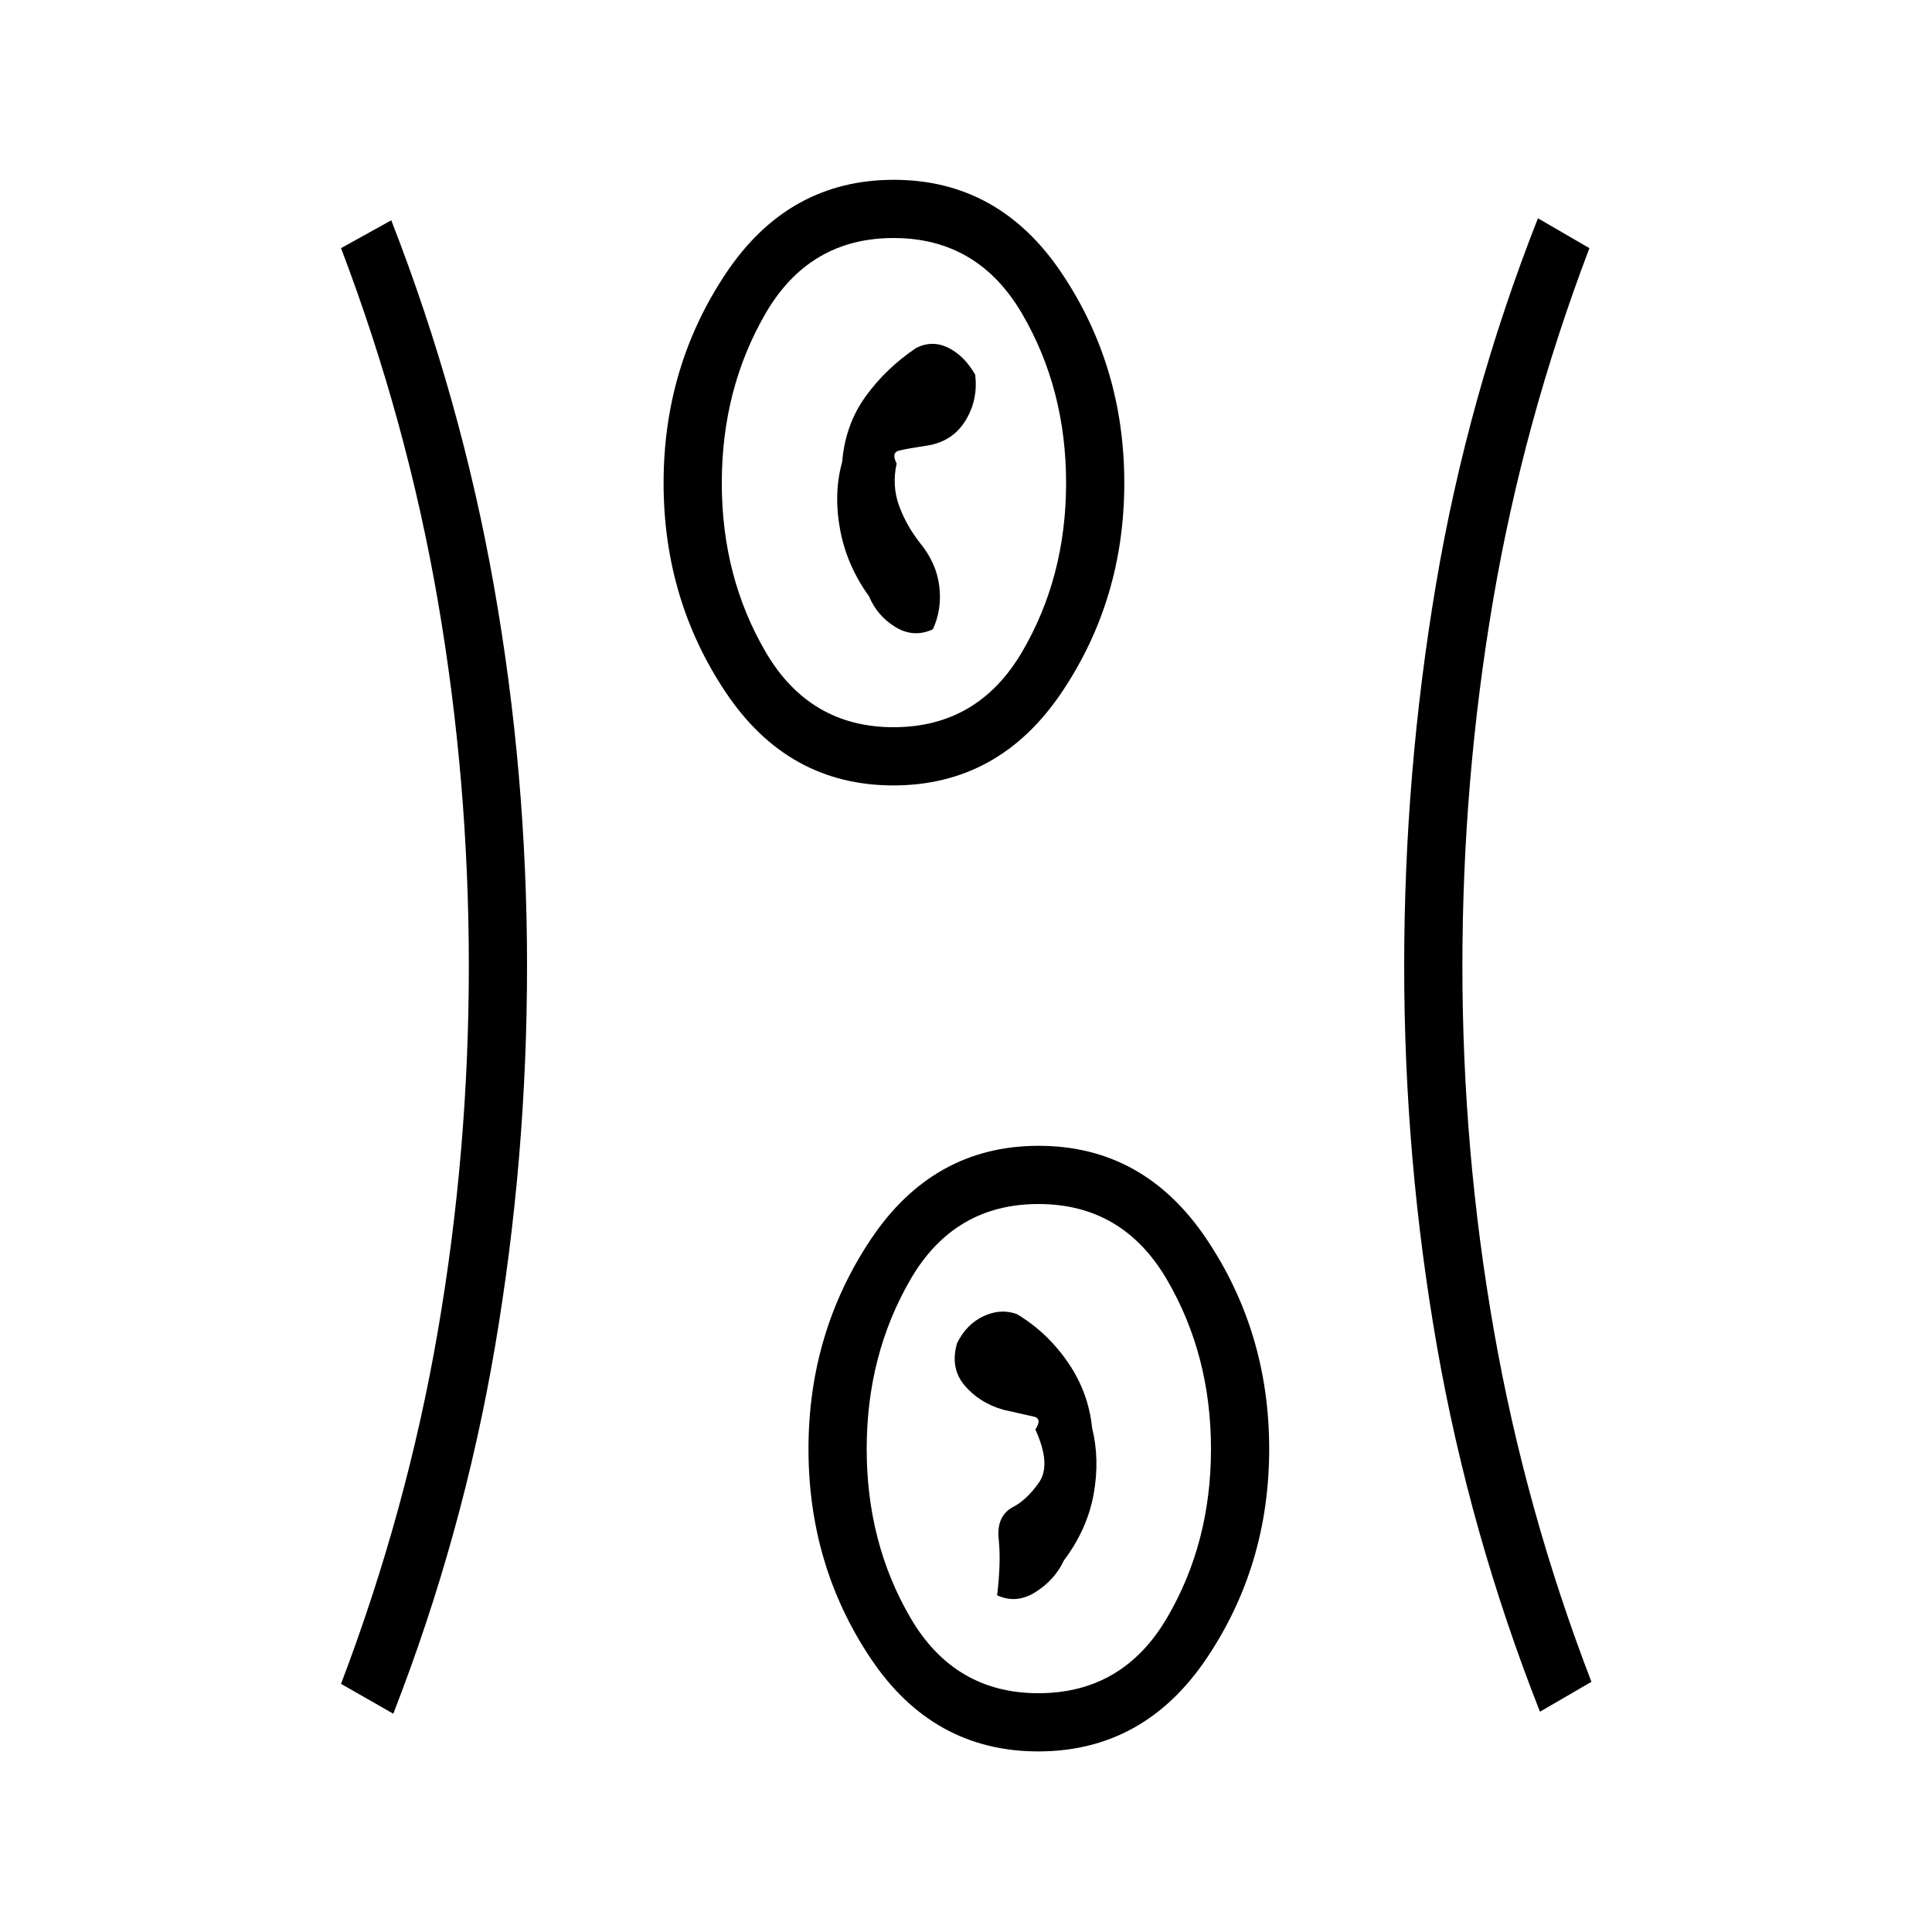 <svg xmlns="http://www.w3.org/2000/svg" height="20" viewBox="0 96 960 960" width="20"><path d="M515.903 966.269q-52.331 0-83.252-46.193-30.92-46.194-30.92-104.058 0-57.864 31.023-104.268 31.024-46.404 83.366-46.404t83.438 46.386q31.096 46.386 31.096 104.25t-31.122 104.076q-31.122 46.211-83.629 46.211Zm-320.48-18.73-25.962-14.847q32.808-86.307 48.154-175.565Q232.961 667.869 232.961 576q0-91.869-15.346-181.127-15.346-89.258-48.154-175.565l24.962-13.847q34.622 88.888 51.042 181.863t16.42 188.671q0 95.695-15.92 189.176-15.92 93.48-50.542 182.368Zm569.769-1q-35.006-88.888-51.234-181.865Q697.731 671.697 697.731 576t15.727-189.174q15.728-93.477 50.734-182.365l25.578 14.847q-32.808 86.307-47.962 175.564-15.154 89.257-15.154 181.125t15.654 181.128q15.654 89.26 48.462 174.567l-25.578 14.847ZM516 937.346q41.865 0 63.798-37.308 21.933-37.307 21.933-84.038 0-46.731-21.933-84.231-21.933-37.5-63.798-37.5t-63.606 37.5q-21.74 37.5-21.74 84.231 0 46.731 21.836 84.038 21.837 37.308 63.51 37.308Zm12.577-65.865q11.654-15.519 14.822-32.904 3.167-17.385-.742-33.038-1.772-17.693-12.042-32.621-10.269-14.927-25.269-23.918-8-2.991-16.557.966-8.558 3.957-13.25 13.495-3.539 12.347 3.769 20.962 7.307 8.615 19.077 12.038l15.211 3.424q4.442 1 .865 6.423 8 17.5 1.789 26.346-6.212 8.846-13.212 12.346-8 4.5-6.788 15.846 1.211 11.346-.789 27.846 9.577 4.423 19.135-1.634 9.558-6.058 13.981-15.577Zm-84.674-385.212q-52.331 0-83.252-46.193-30.92-46.194-30.92-104.058 0-57.864 31.023-104.268 31.024-46.404 83.366-46.404t83.438 46.386q31.096 46.386 31.096 104.25t-31.122 104.076q-31.122 46.211-83.629 46.211Zm.097-28.923q41.865 0 63.798-37.308 21.933-37.307 21.933-84.038 0-46.731-21.933-84.231-21.933-37.5-63.798-37.5t-63.606 37.5q-21.74 37.5-21.74 84.231 0 46.731 21.836 84.038 21.837 37.308 63.51 37.308Zm-12.192-65.057q4.038 9.711 13.096 15.269 9.058 5.557 18.635 1.134 4.576-9.942 3.192-21.37-1.385-11.428-9.385-21.274-7-8.846-10.615-18.774-3.616-9.928-1.192-20.966-2.808-5.423 1.25-6.423 4.057-1 15.019-2.659 11.961-2.303 18.101-12.495 6.14-10.193 4.668-22.539-5.462-9.538-13.5-13.442-8.039-3.903-16.039.269-15 10.173-25.019 24.116-10.019 13.942-11.558 32.404-4.346 15.653-1.036 33.538 3.309 17.885 14.383 33.212ZM444 336Zm72 480Z"/></svg>